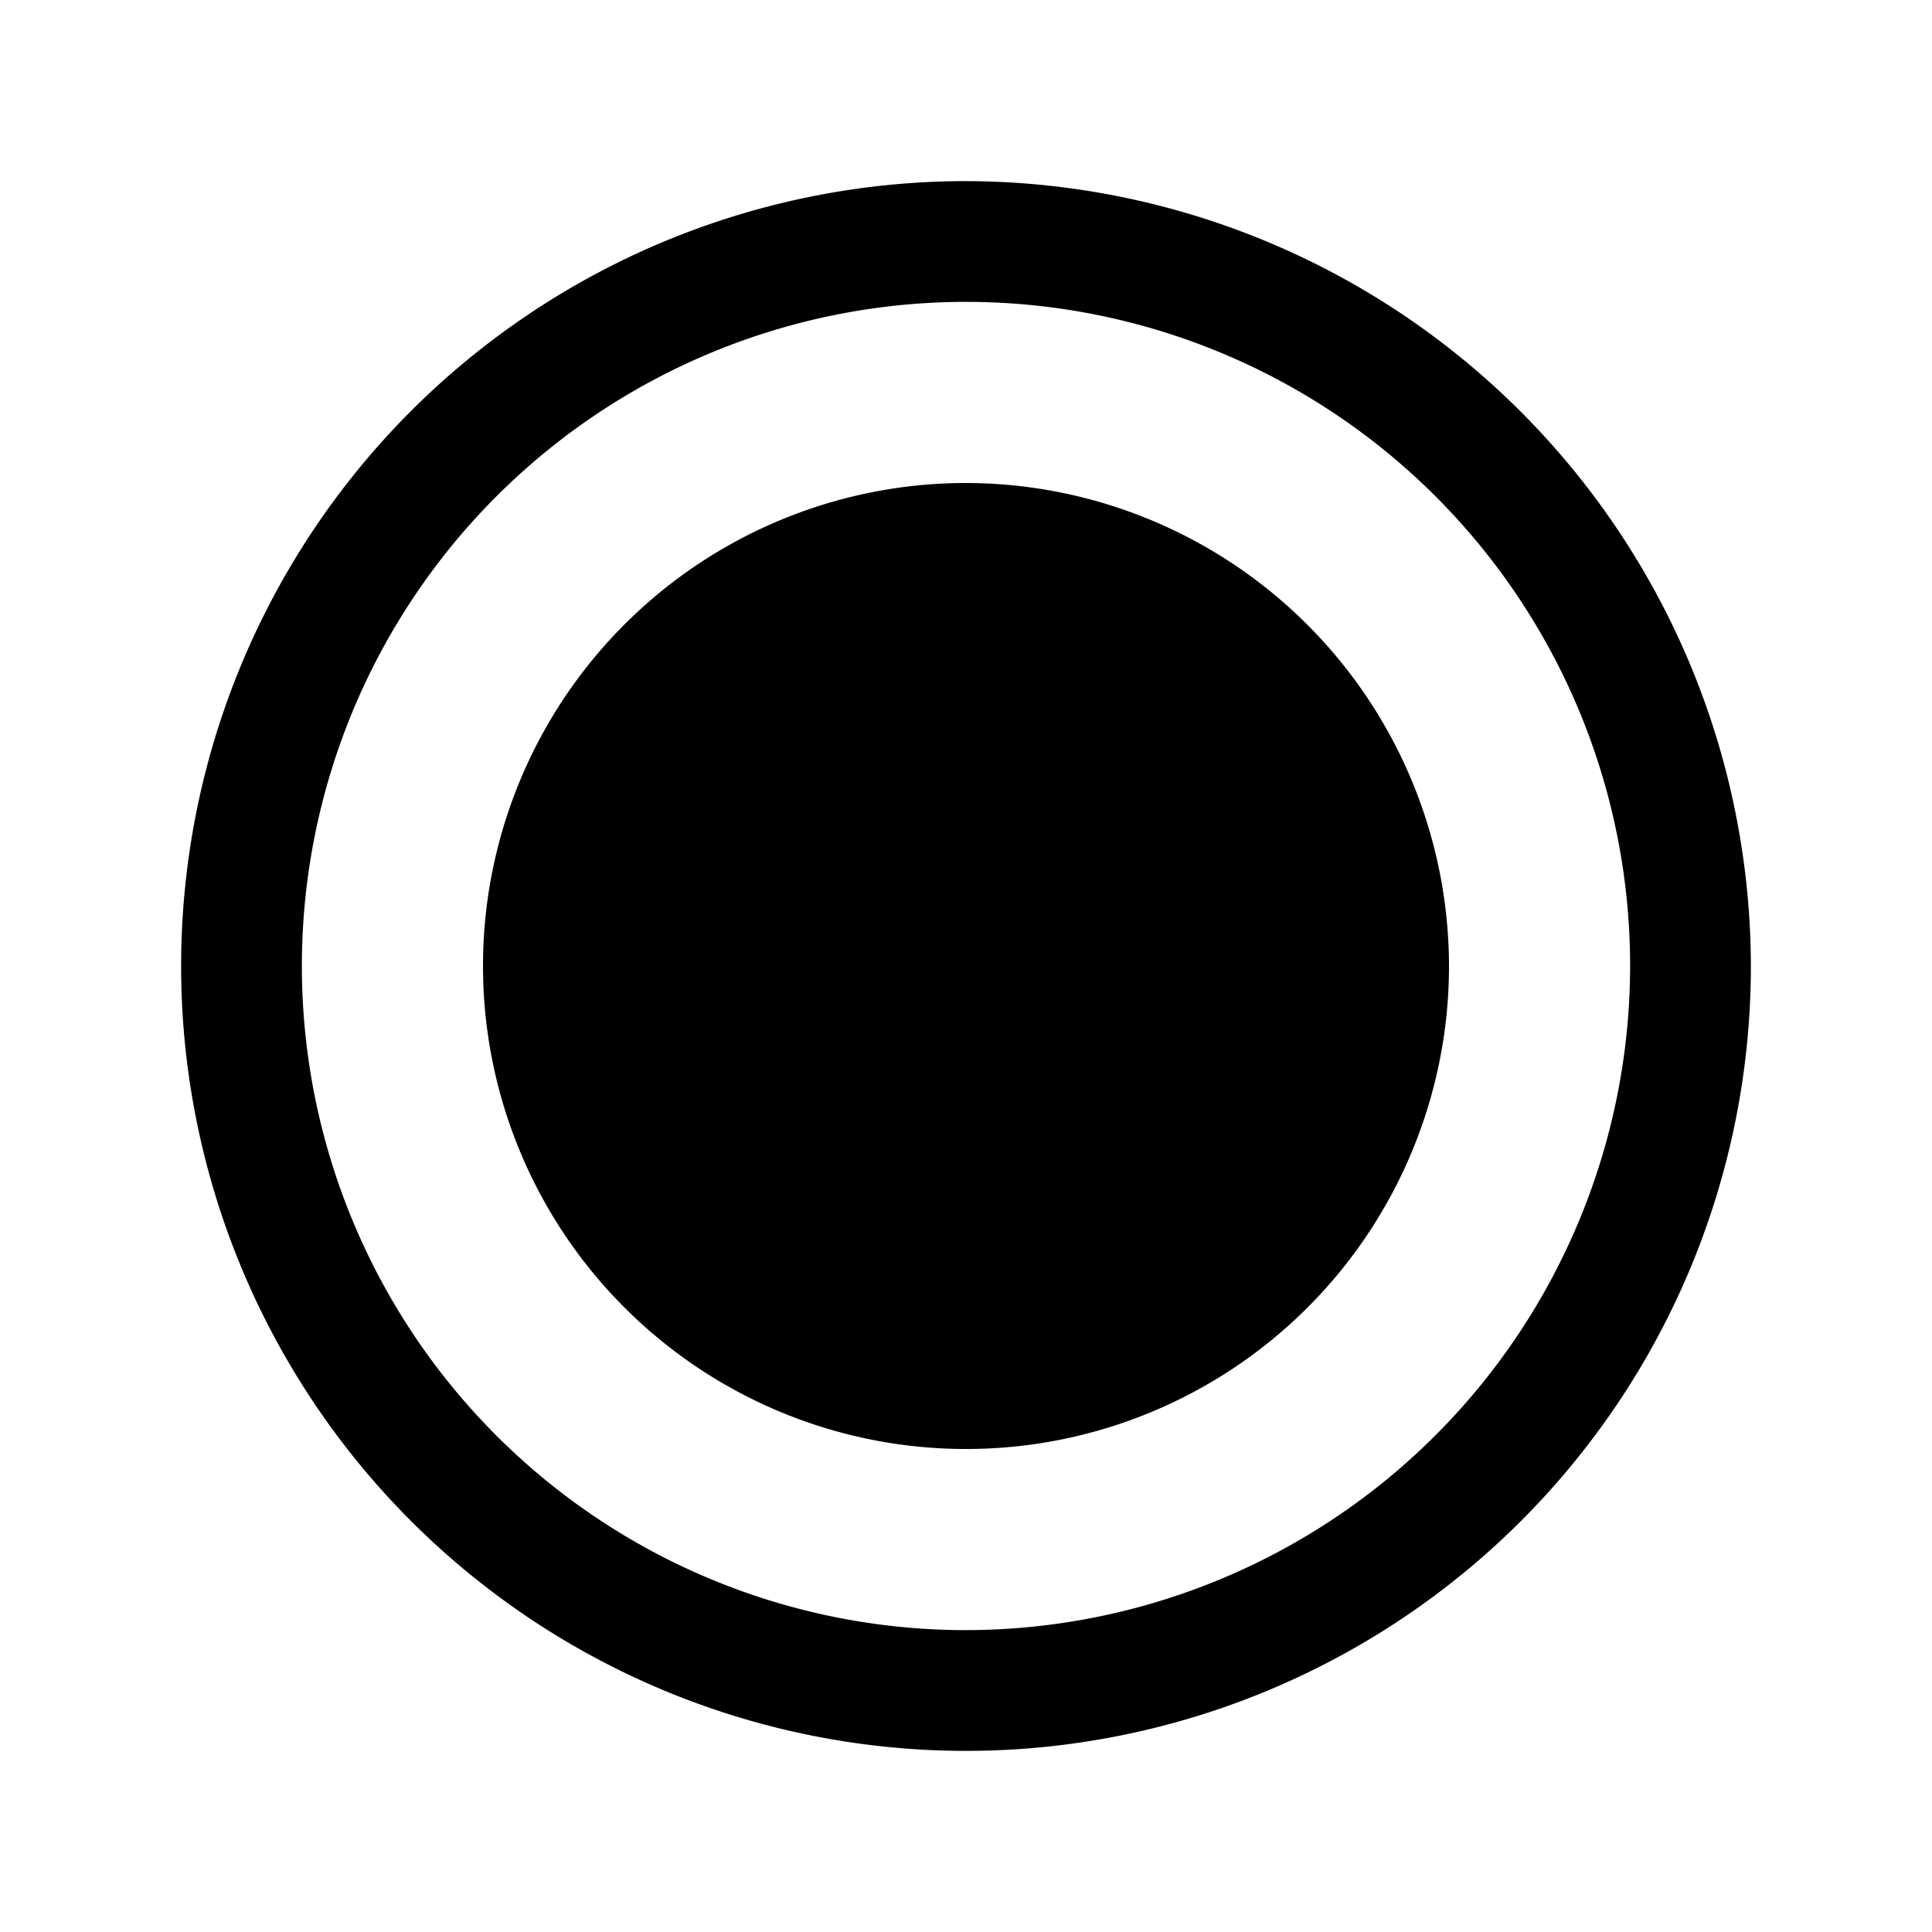 <svg xmlns="http://www.w3.org/2000/svg" viewBox="0 0 256 256" fill="currentColor"><path d="M192,128a64,64,0,1,1-64-64A64.1,64.1,0,0,1,192,128Zm40,0A104,104,0,1,1,128,24,104.2,104.2,0,0,1,232,128Zm-16,0a88,88,0,1,0-88,88A88.1,88.1,0,0,0,216,128Z"/></svg>